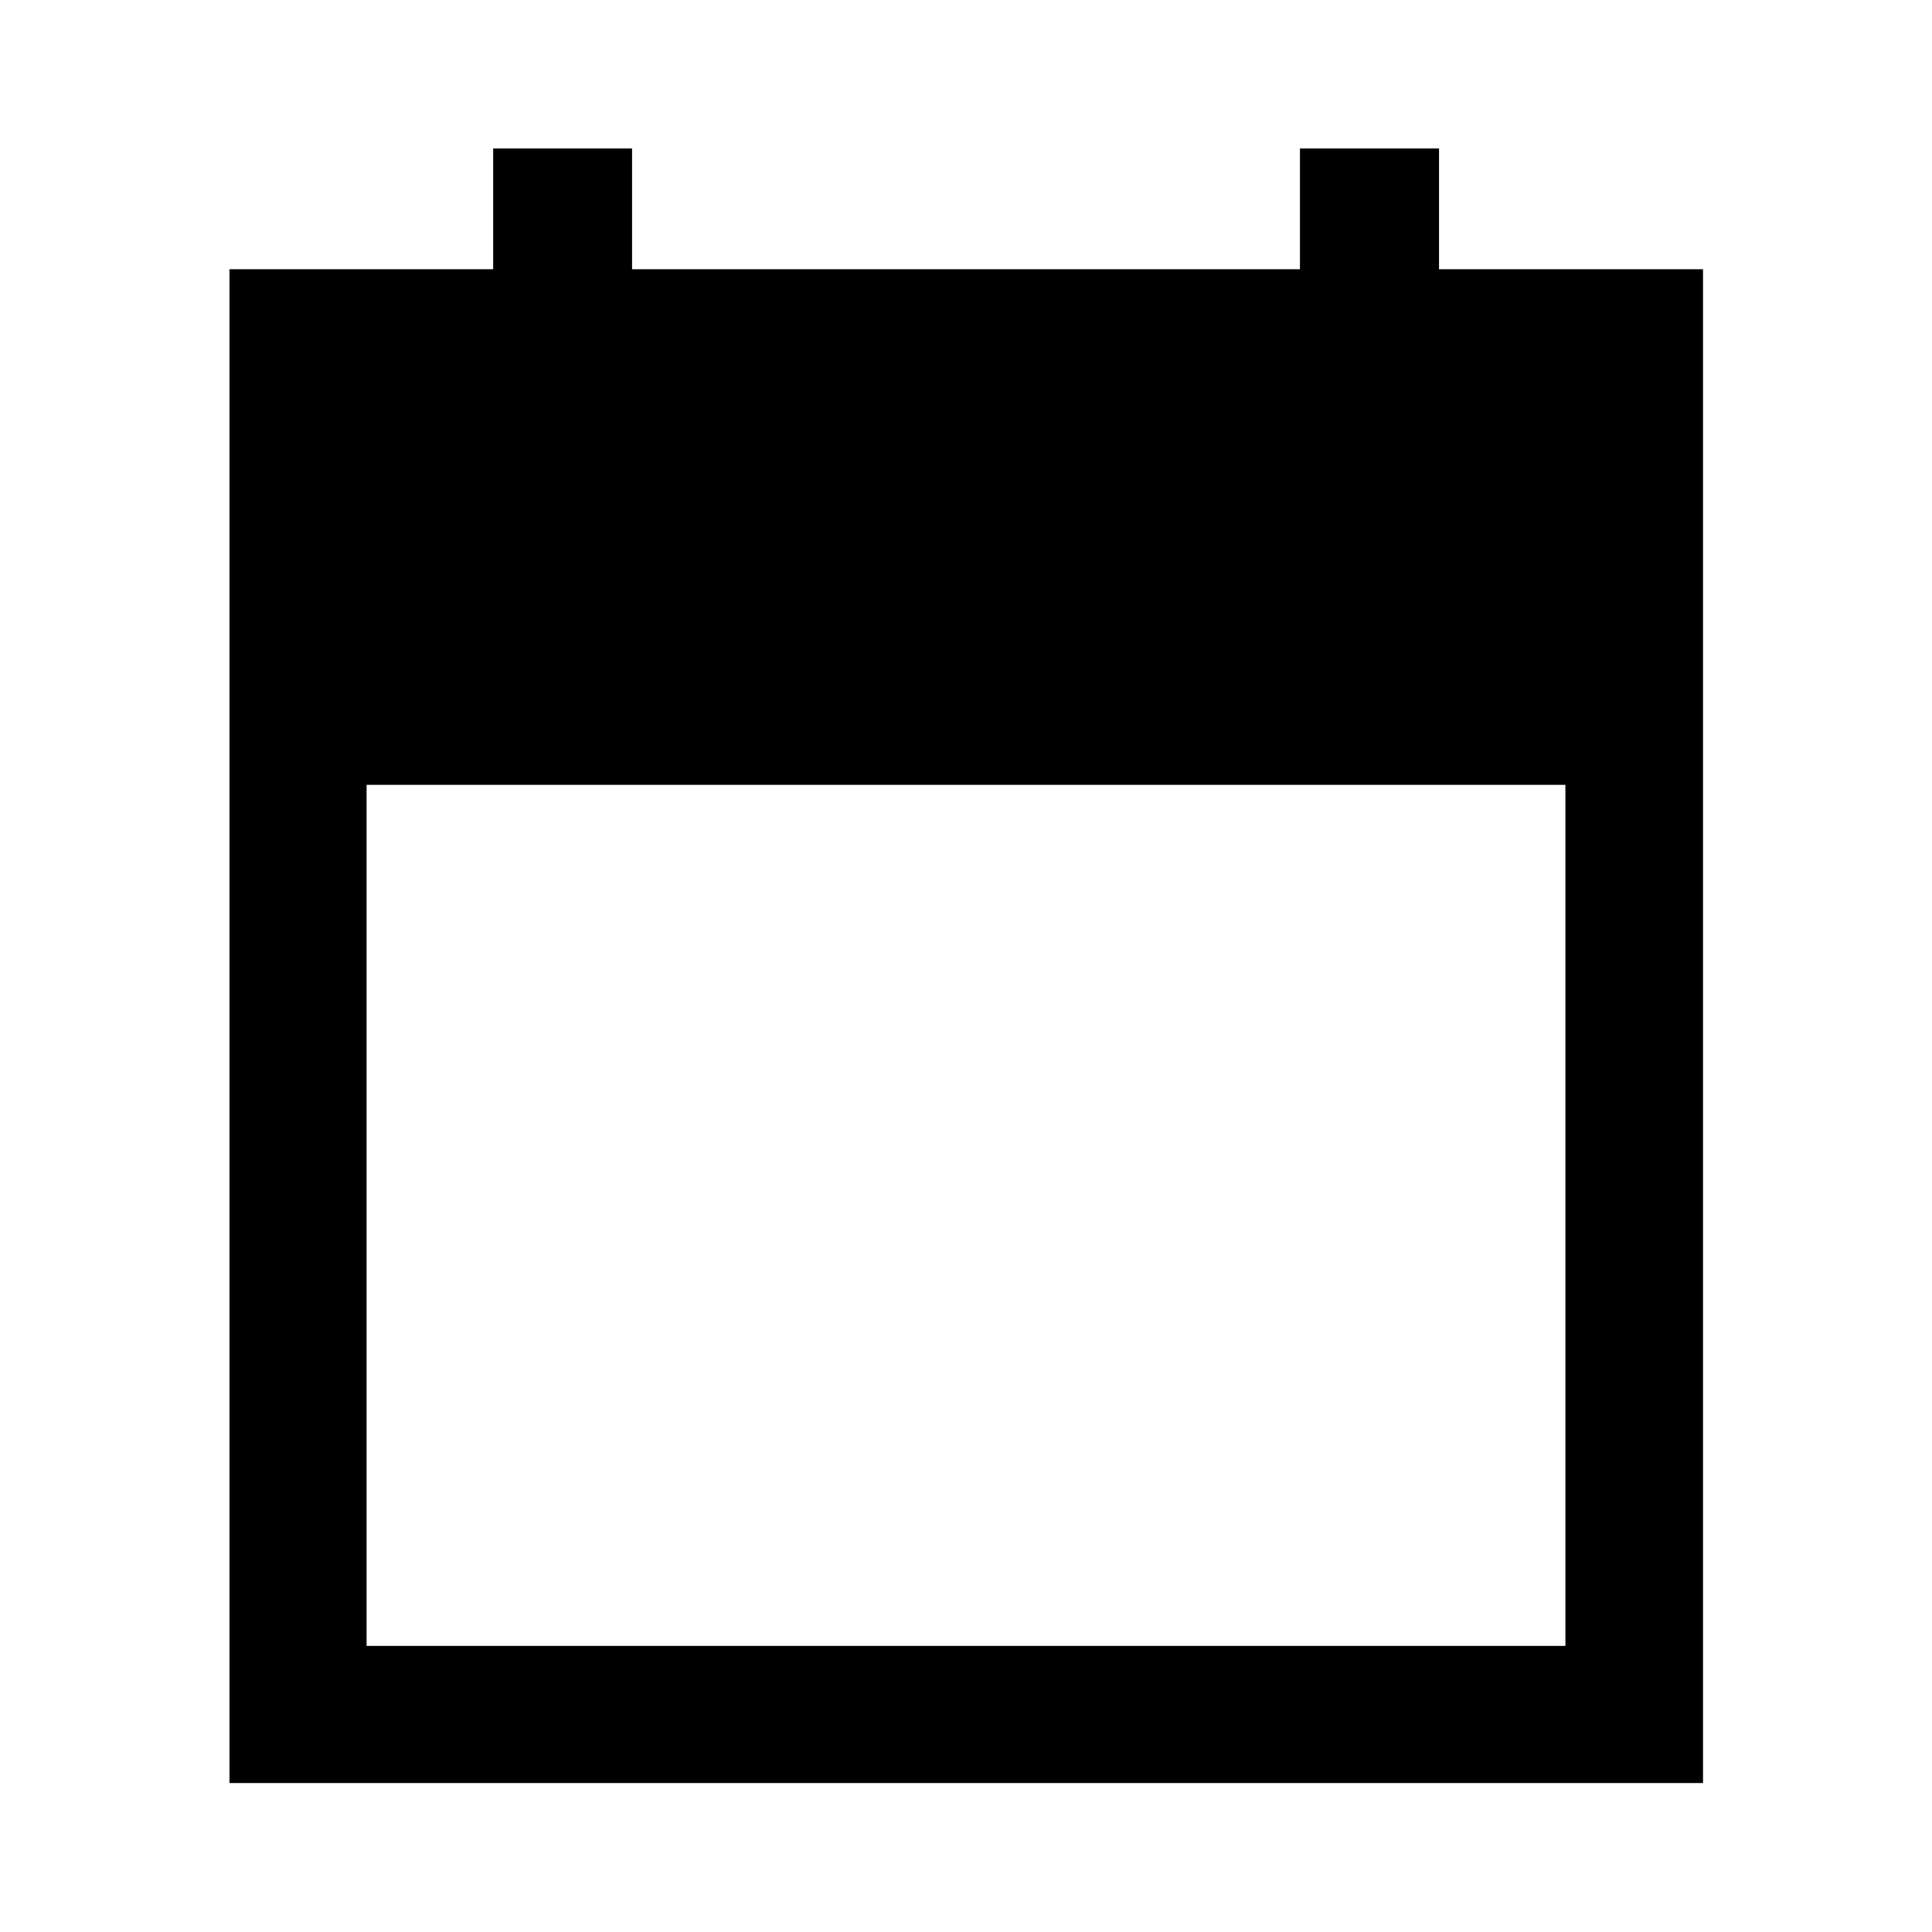 <svg xmlns="http://www.w3.org/2000/svg" width="48" height="48" viewBox="0 96 960 960"><path d="M114.022 981.978V229.782h131.026v-60h69.017v60h331.87v-60h69.113v60h131.17v752.196H114.022Zm68.13-68.13h595.696V486H182.152v427.848Z"/></svg>